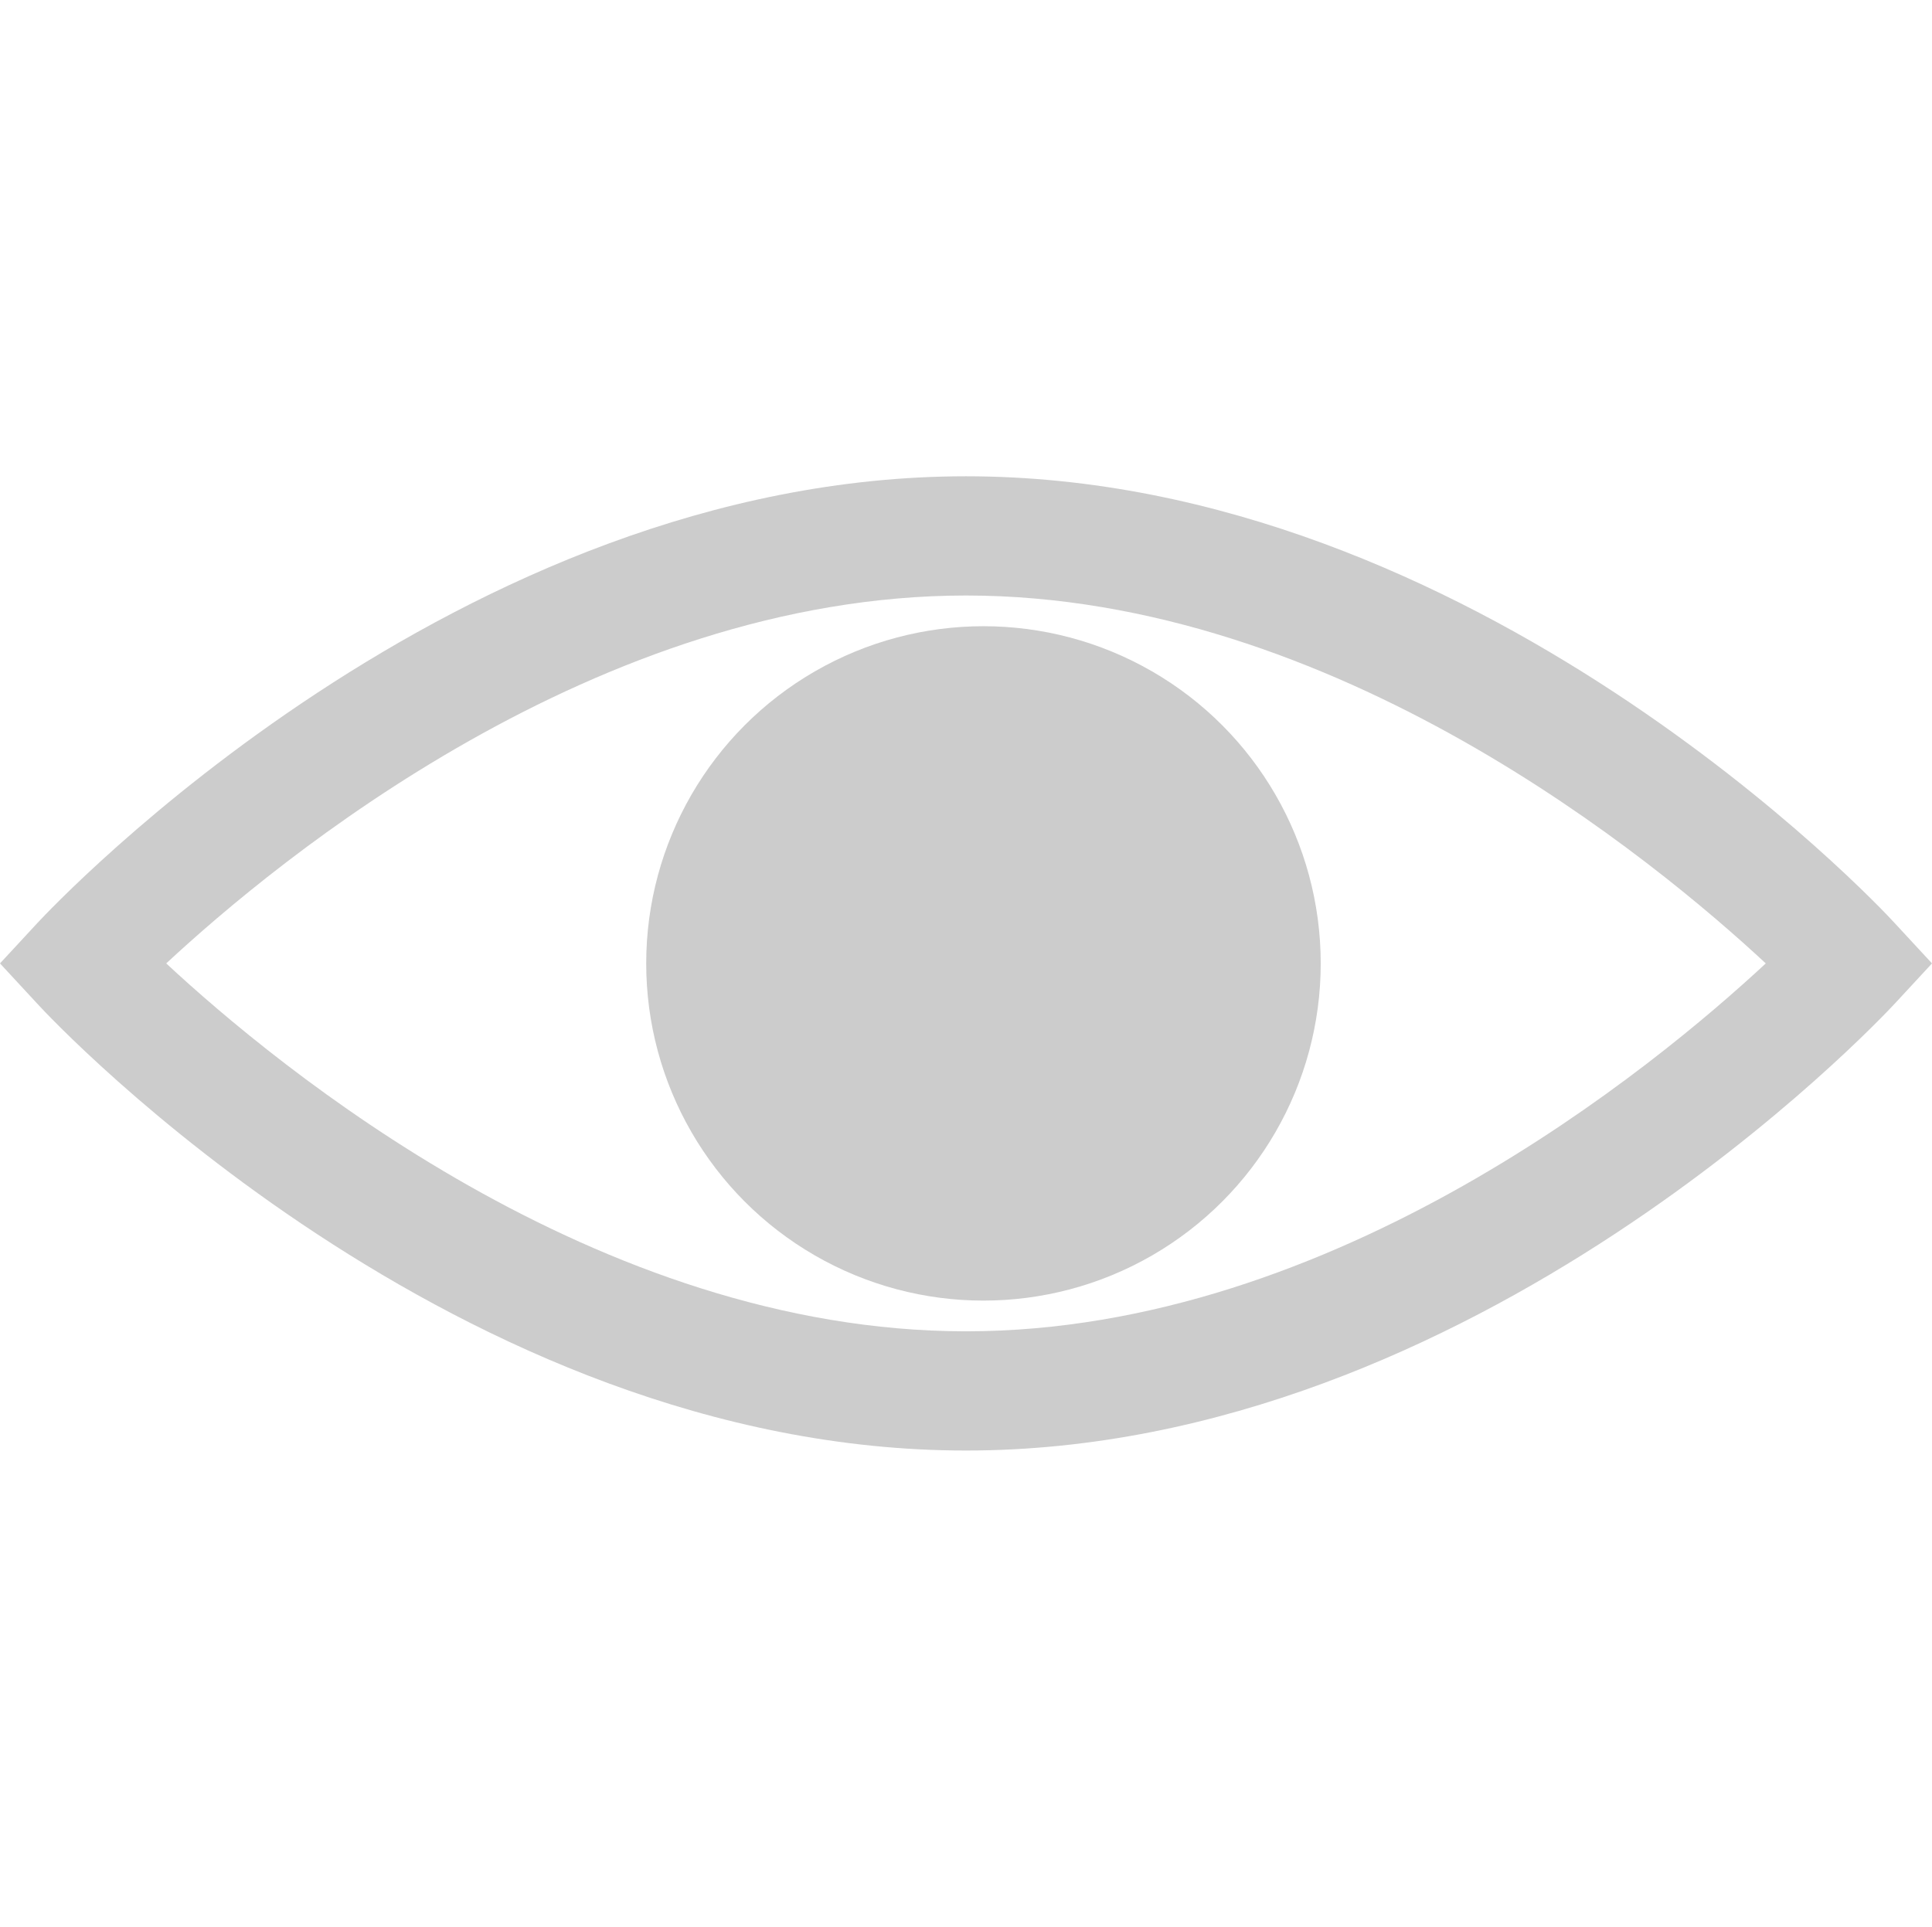 <?xml version="1.0" encoding="UTF-8"?><svg id="_레이어_2" xmlns="http://www.w3.org/2000/svg" viewBox="0 0 32.08 32"><defs><style>.cls-1{fill:none;}.cls-1,.cls-2{stroke-width:0px;}.cls-2{fill:#ccc;}</style></defs><g id="_레이어_1-2"><rect class="cls-1" x=".04" width="32" height="32"/><path class="cls-2" d="M16.04,24.09c-8.45,0-15.14-7.11-15.42-7.42l-.62-.67.62-.67c.28-.3,6.97-7.42,15.42-7.42s15.14,7.11,15.42,7.42l.62.67-.62.67c-.28.3-6.97,7.42-15.42,7.42ZM2.76,16c1.84,1.71,7.15,6.11,13.28,6.11s11.44-4.4,13.28-6.11c-1.84-1.71-7.15-6.11-13.28-6.11s-11.44,4.4-13.28,6.11Z"/><circle class="cls-2" cx="16.33" cy="16" r="5.6"/></g></svg>